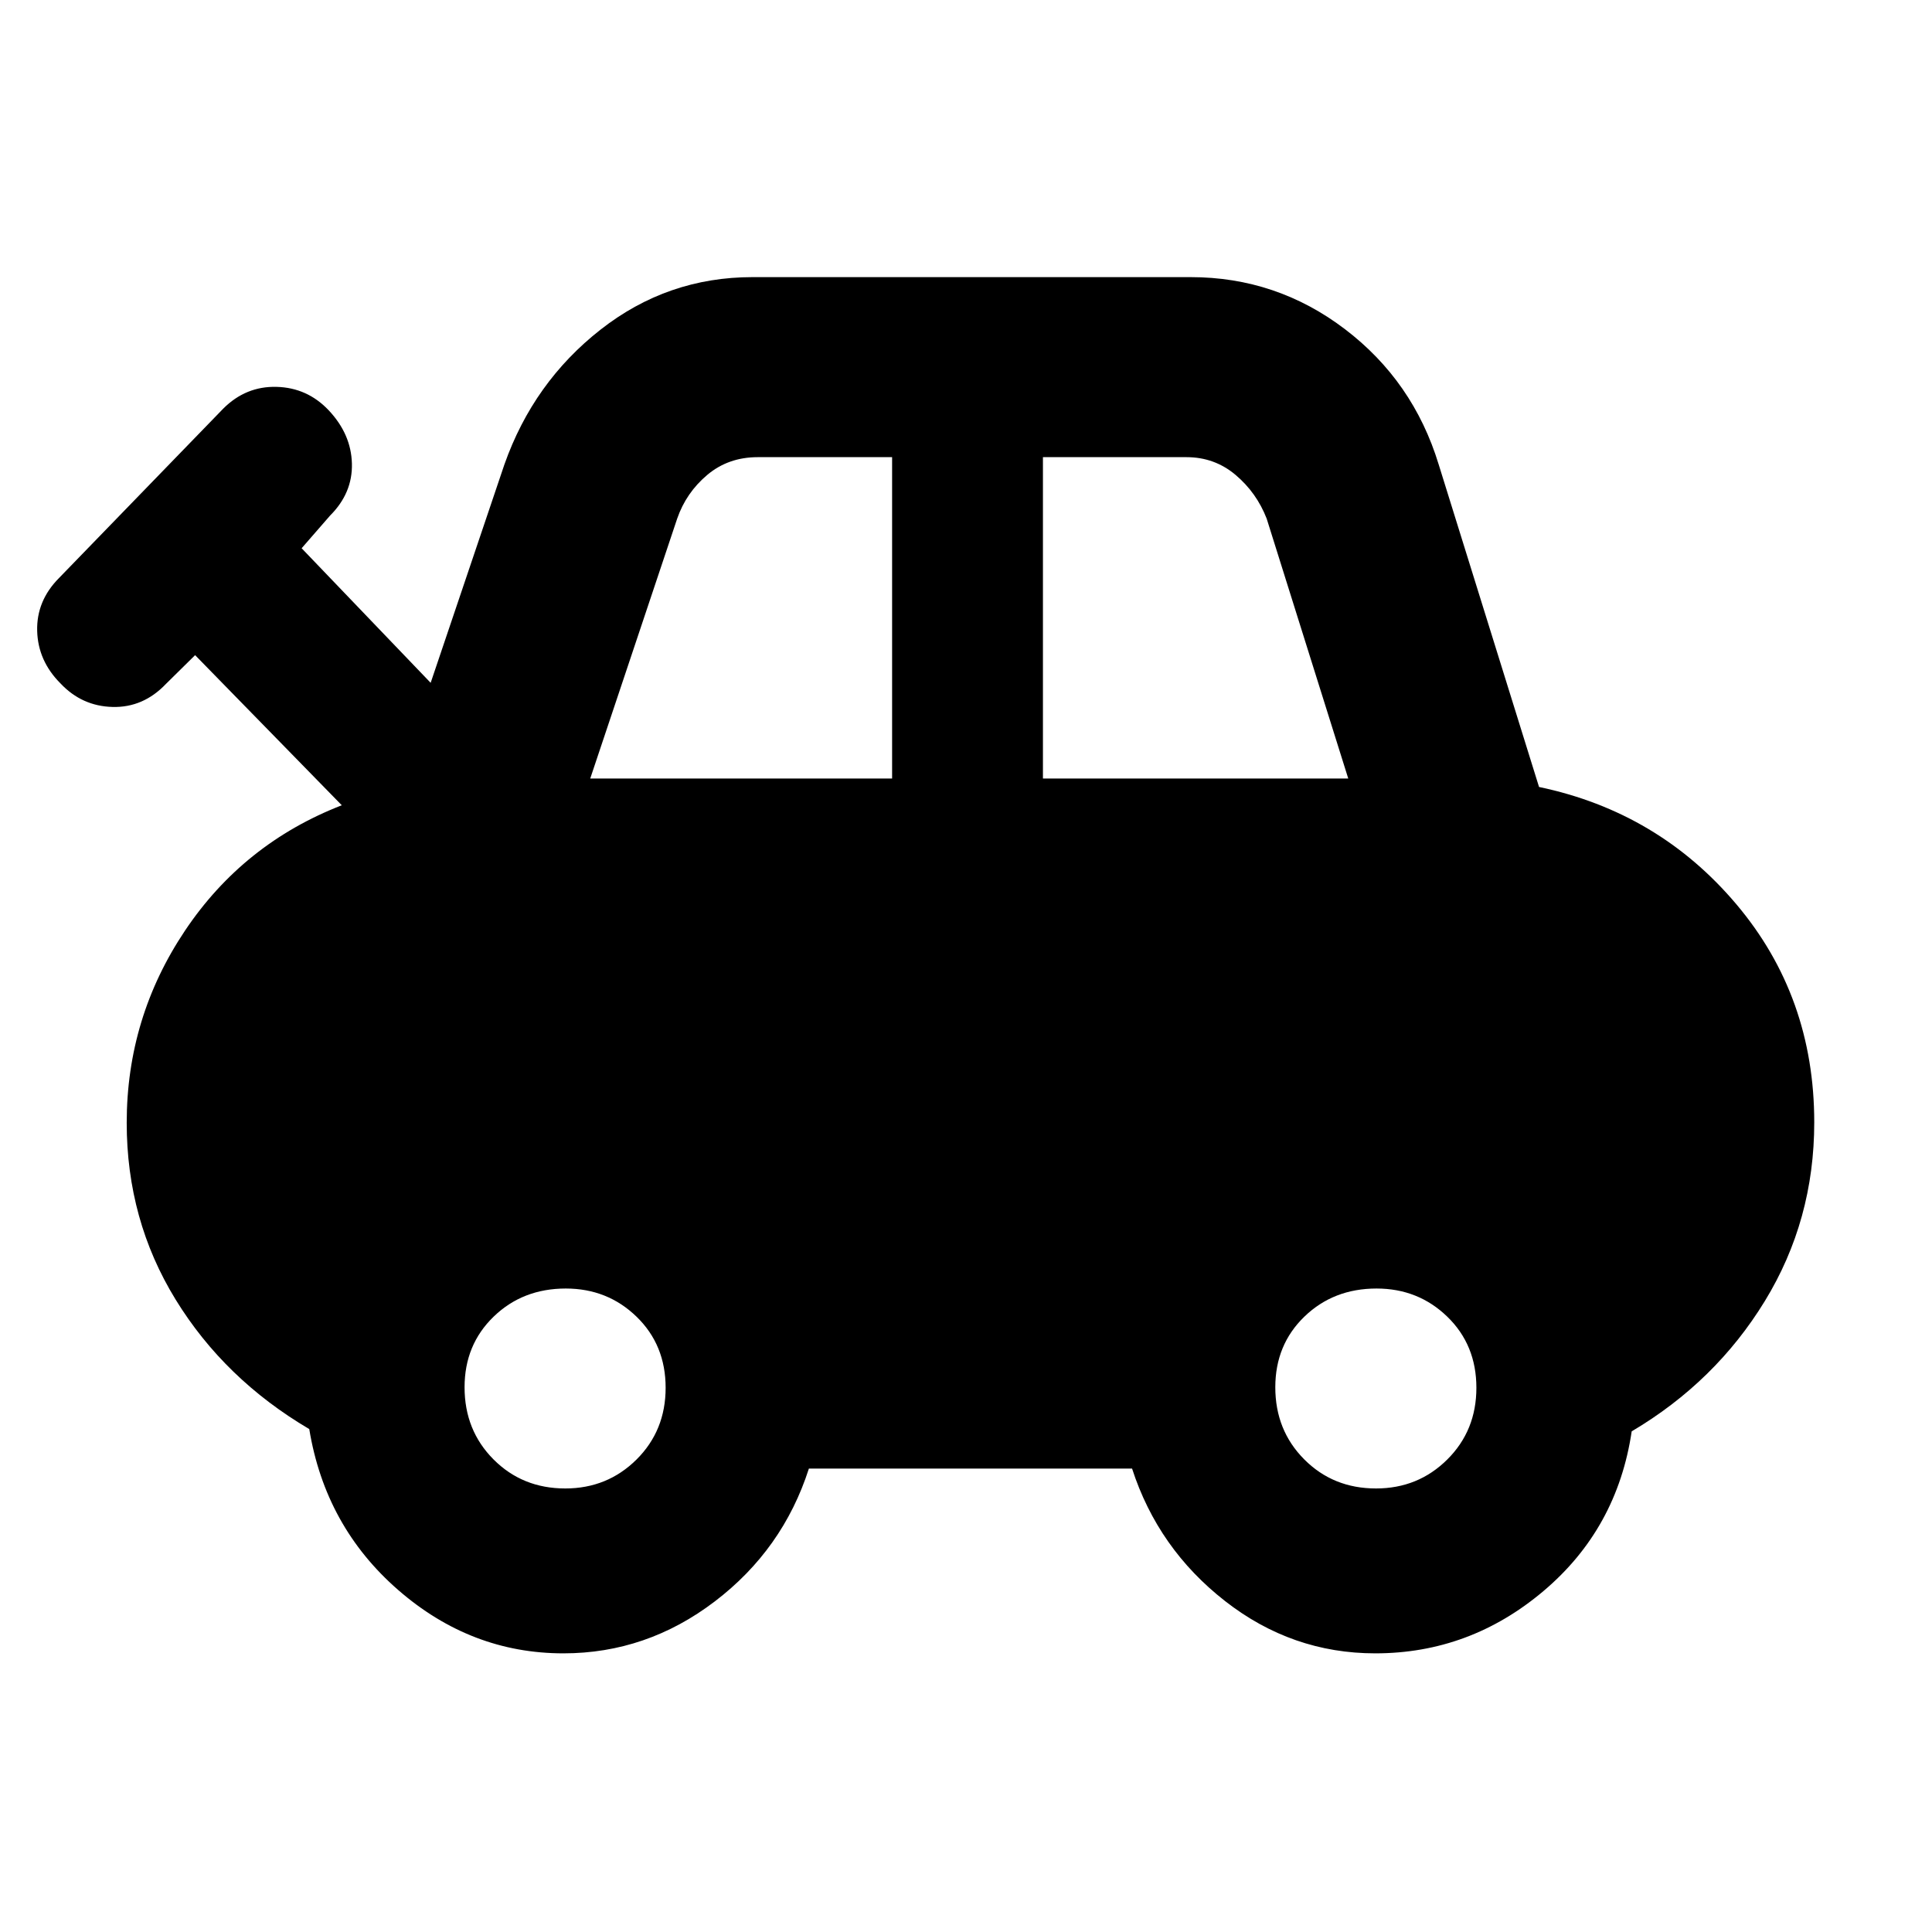 <svg xmlns="http://www.w3.org/2000/svg" height="40" viewBox="0 -960 960 960" width="40"><path d="M279.96-138.46q-45.97 0-82.16-31.53t-44.13-79.91q-42.13-24.83-66.42-64.38-24.29-39.54-24.29-87.8 0-52.27 28.98-95.52 28.99-43.26 77.89-62.27l-72.88-74.59-14.46 14.26q-11.29 11.87-26.54 11.48-15.25-.38-25.89-11.69-11.2-11.2-11.59-26.12-.38-14.92 10.82-26.22l81.64-84.21q11.2-11.2 26.45-10.81 15.26.38 25.89 11.58 11.21 11.87 11.59 26.51.39 14.64-10.82 25.84l-14.16 16.26 64.11 66.87 36.65-108.51q14.42-40.84 47.73-66.96 33.31-26.12 75.56-26.12h217.65q42.7 0 76.67 25.82 33.97 25.83 46.62 67.26l49.87 160.26q59.31 12.42 98.03 58.26 38.72 45.84 38.72 108.38 0 48.67-24.54 88.79-24.54 40.12-66.17 64.76-7.19 48.38-43.82 79.34-36.64 30.97-83.6 30.97-41.39 0-74.66-26-33.27-26-46.18-65.8H401.93q-12.92 40.23-46.77 66.01-33.86 25.79-75.2 25.79Zm13.32-434.69h150v-159.69h-66.76q-14.61 0-25.1 8.83-10.49 8.84-14.94 21.73l-43.2 129.13Zm224.95 0h151.71l-40.53-129.13q-5-12.89-15.45-21.73-10.45-8.83-24.45-8.83h-71.28v159.69ZM280.87-220.39q20.91 0 35.4-14.37 14.48-14.38 14.48-35.66 0-21.29-14.44-35.31-14.44-14.01-35.18-14.01-21.4 0-35.84 13.97-14.45 13.98-14.45 35.09 0 21.39 14.37 35.84 14.38 14.45 35.66 14.45Zm402.86 0q20.91 0 35.39-14.37 14.49-14.38 14.49-35.66 0-21.29-14.44-35.31-14.45-14.01-35.18-14.01-21.4 0-35.85 13.97-14.45 13.98-14.45 35.09 0 21.39 14.38 35.84 14.37 14.45 35.66 14.45Z"/></svg>